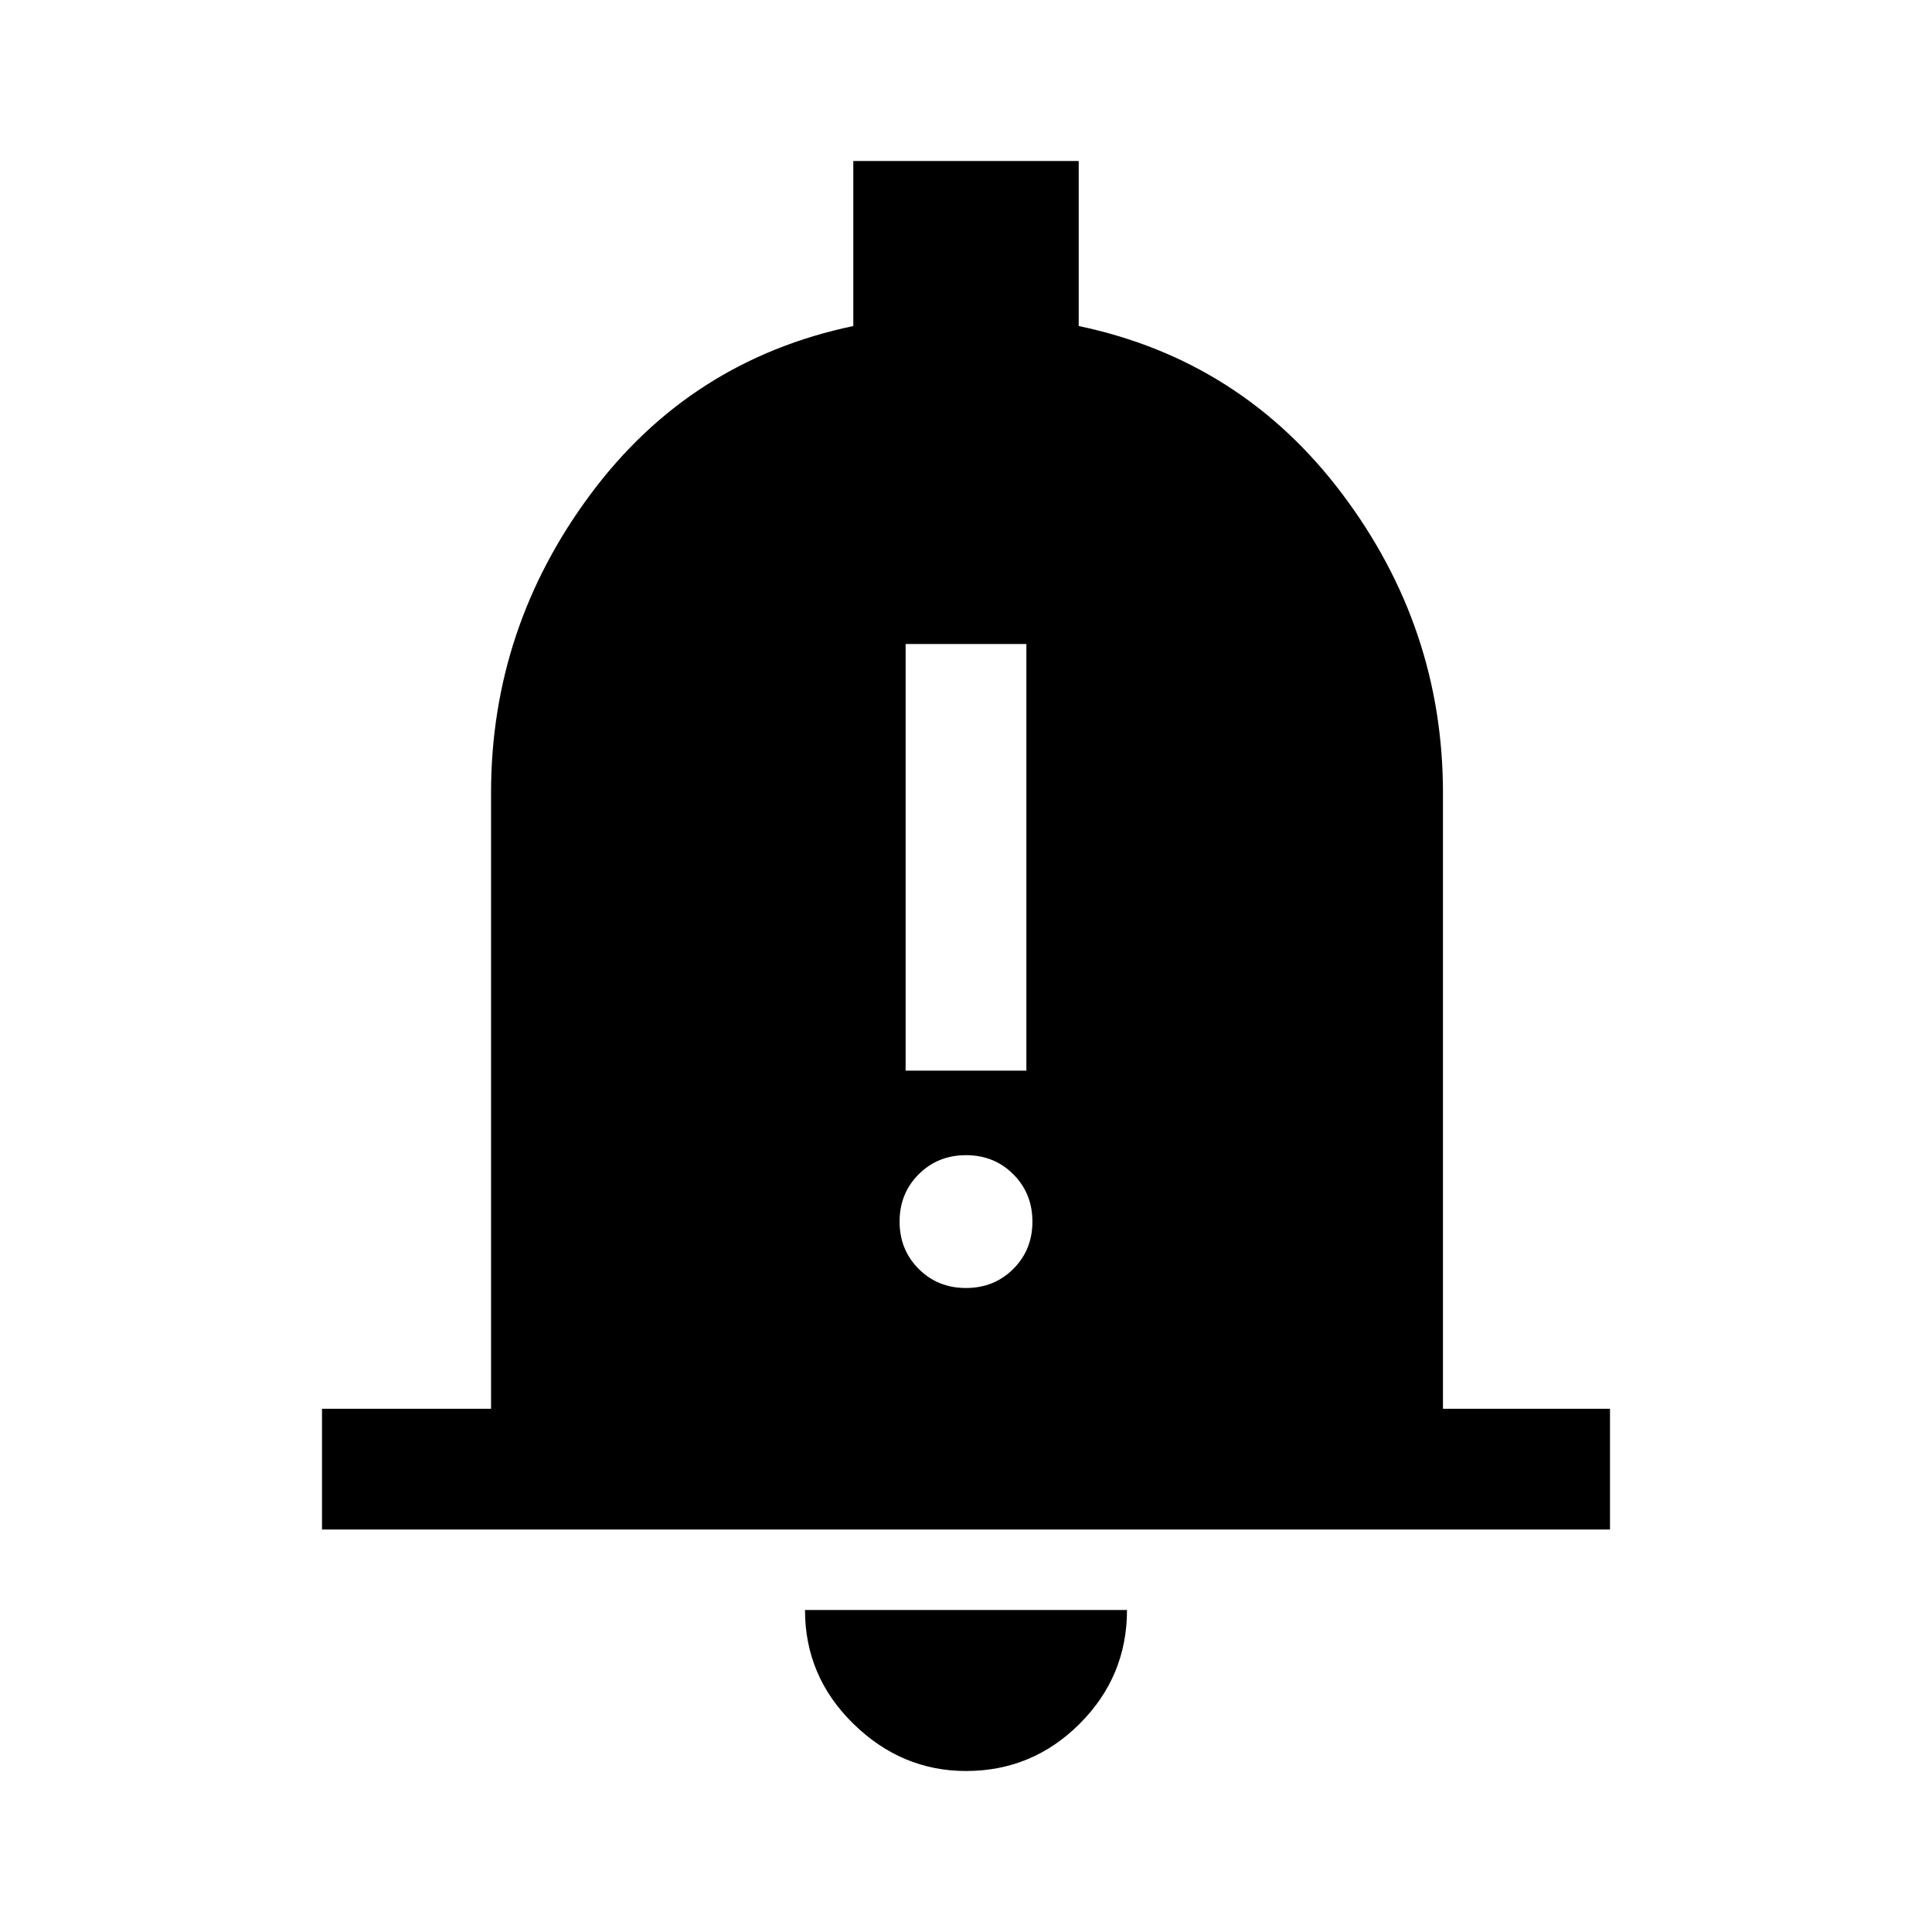 <svg xmlns="http://www.w3.org/2000/svg" width="48" height="48" viewBox="0 -960 960 960"><path d="M450-428h60v-212h-60v212Zm29.982 108q14.018 0 23.518-9.482 9.5-9.483 9.5-23.5 0-14.018-9.482-23.518-9.483-9.5-23.5-9.5-14.018 0-23.518 9.482-9.5 9.483-9.5 23.5 0 14.018 9.482 23.518 9.483 9.5 23.5 9.5ZM160-200v-60h84v-306q0-82 49.5-148.5T424-798v-82h112v82q81 17 131 83.5T717-566v306h83v60H160ZM480-80q-32 0-56-23.5T400-160h160q0 33-23.5 56.5T480-80Z"/></svg>